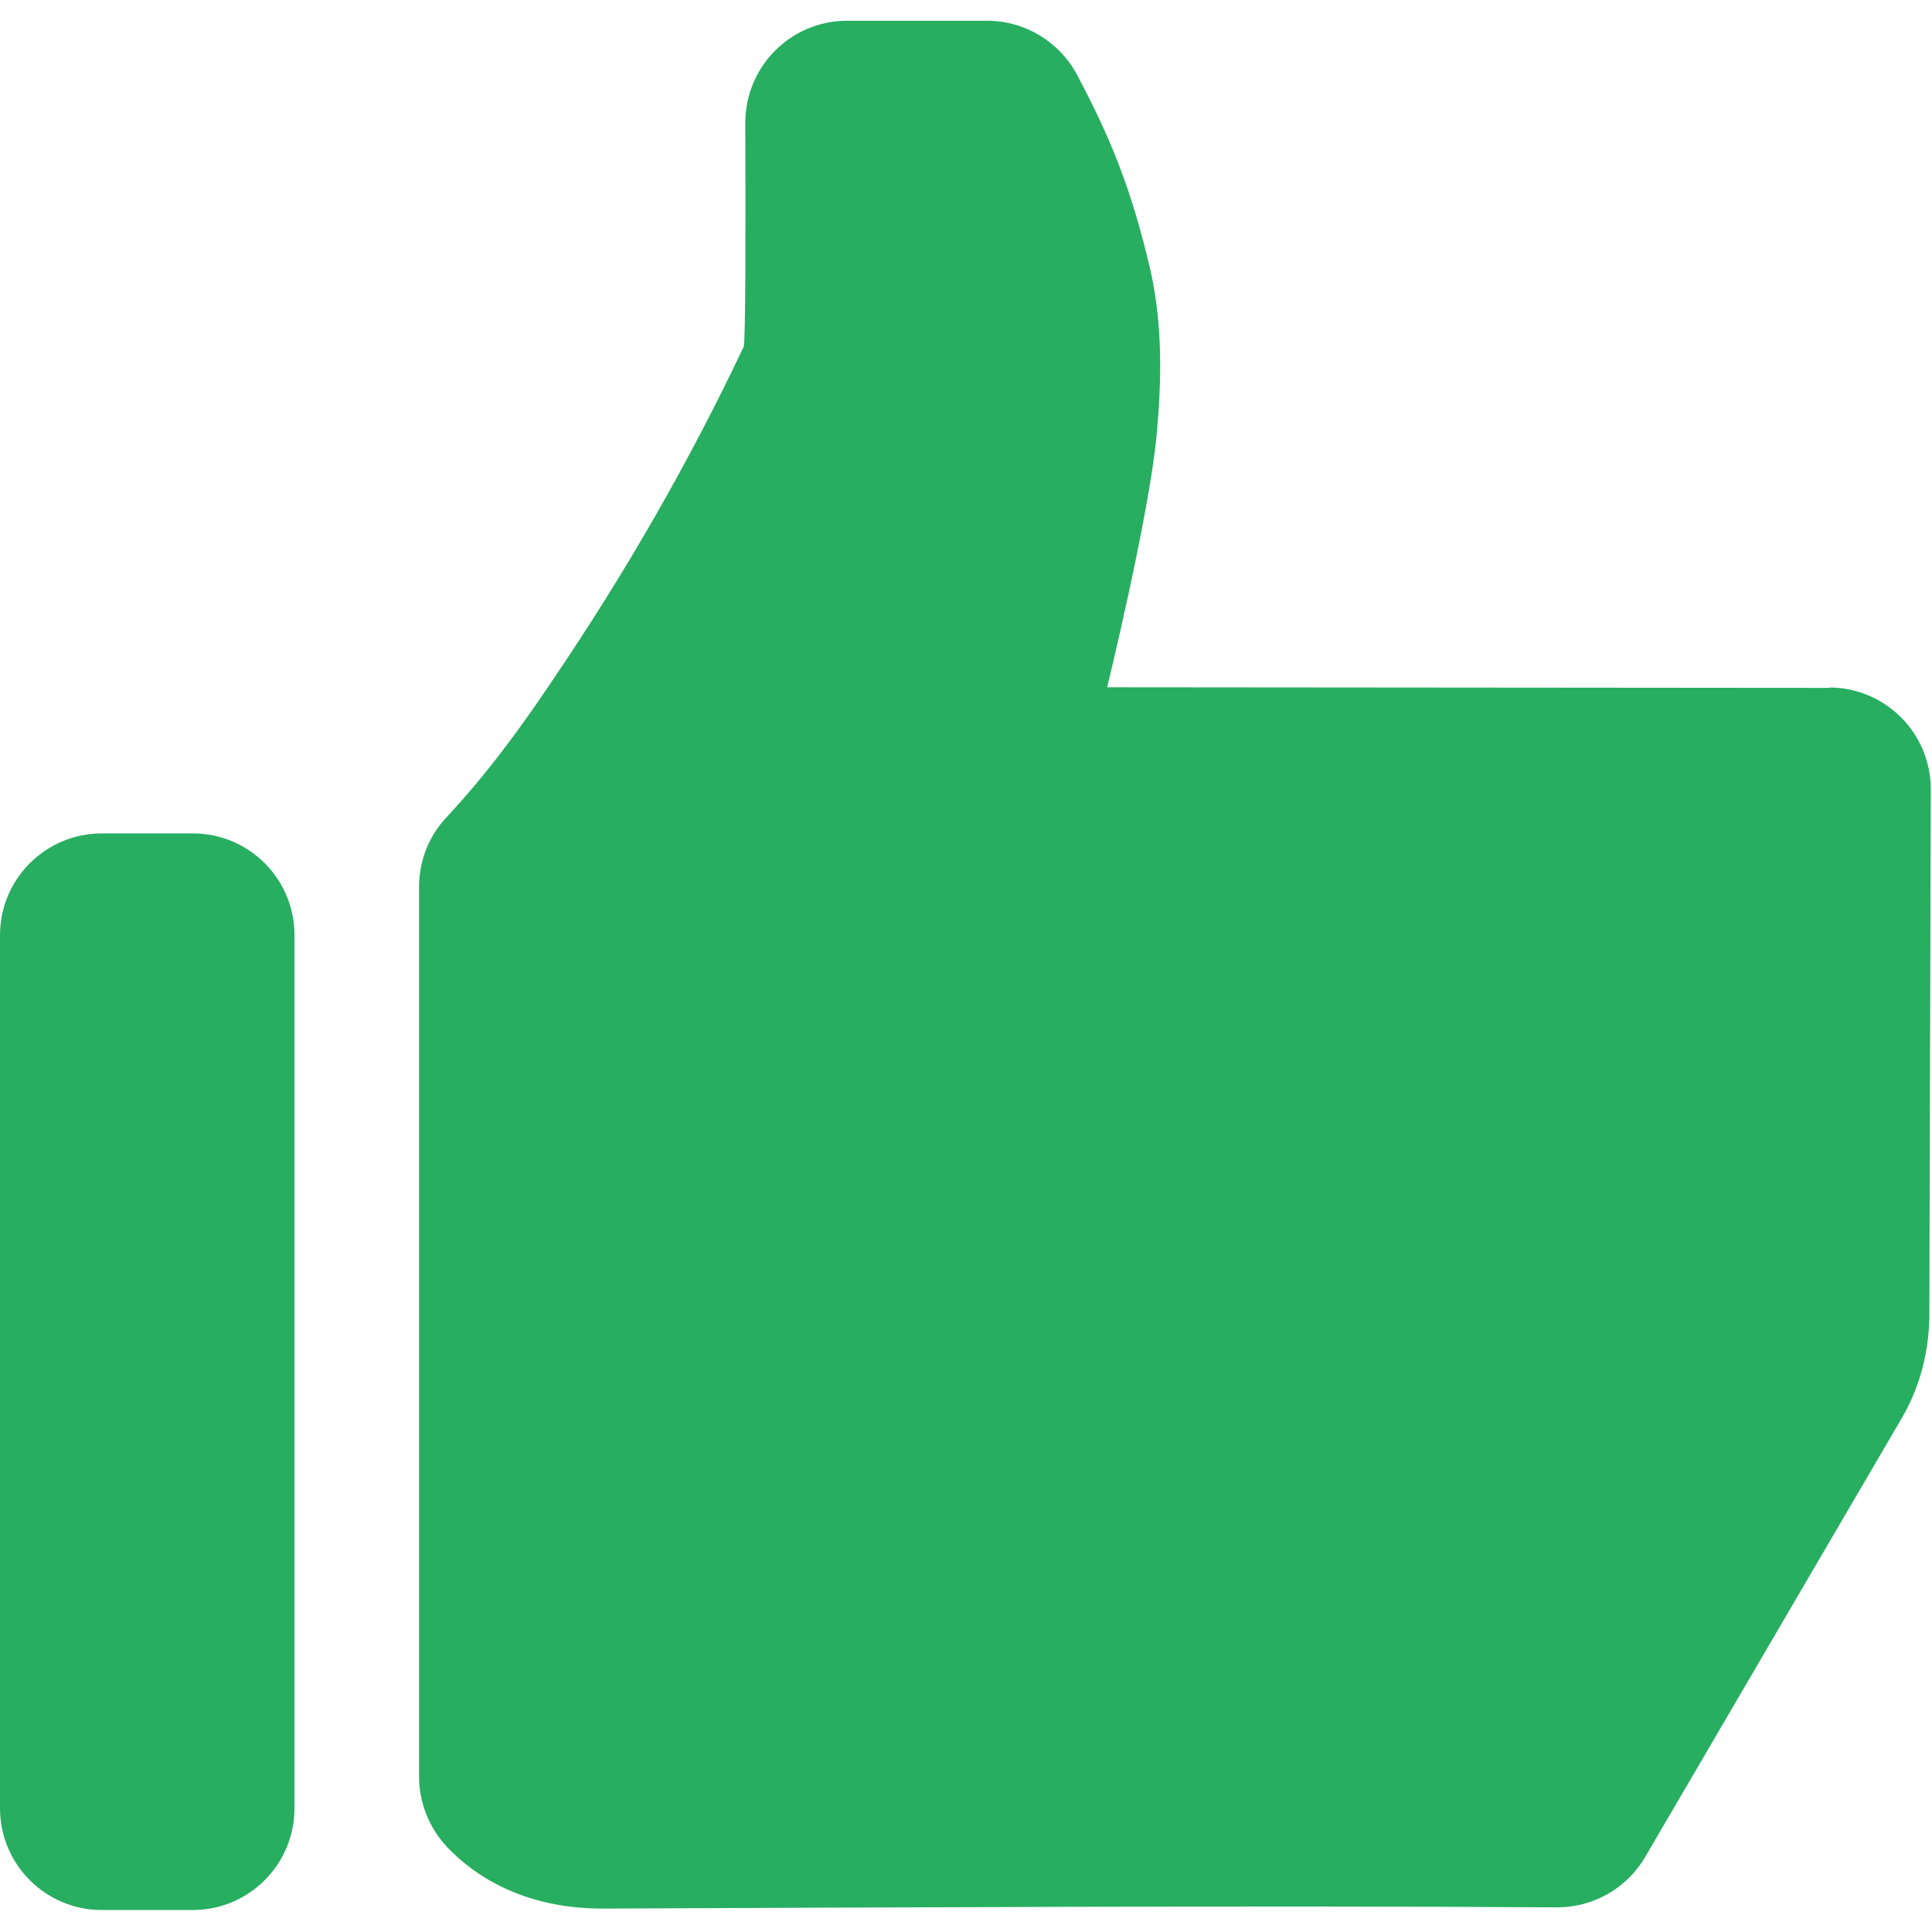 <svg xmlns="http://www.w3.org/2000/svg" width="32" height="32" viewBox="0 0 949.3 949.3"><path d="M899.3 338l-355.3-.3s20.6-84.3 24.3-123.8c2.5-27 3-54-3-81-9.3-40-19.6-65-36-96-8.8-16.5-25.8-26.7-44.3-26.7h-68.8c-27.7 0-50 22.5-50 50.2.2 46.2.2 108-.8 110-27 57-58.3 111.4-93.6 163.4-16 24-33 47-52.6 68-8.6 9.2-13.3 21.4-13.3 34v437c0 13 5 25.5 14 35 13 13.6 37 30 76.2 30 124.3-.5 325.7-1.6 469-.6 17.8 0 34.4-9.4 43.4-25l126.3-216c8.6-15 13-32 13.2-49.4l.7-259c0-27.7-22.5-50-50-50zM94.8 409.5H50c-27.6 0-50 22.4-50 50v429c0 27.6 22.4 50 50 50h44.7c27.6 0 50-22.4 50-50v-429c0-27.6-22.3-50-50-50z" fill="#27ae60"/></svg>